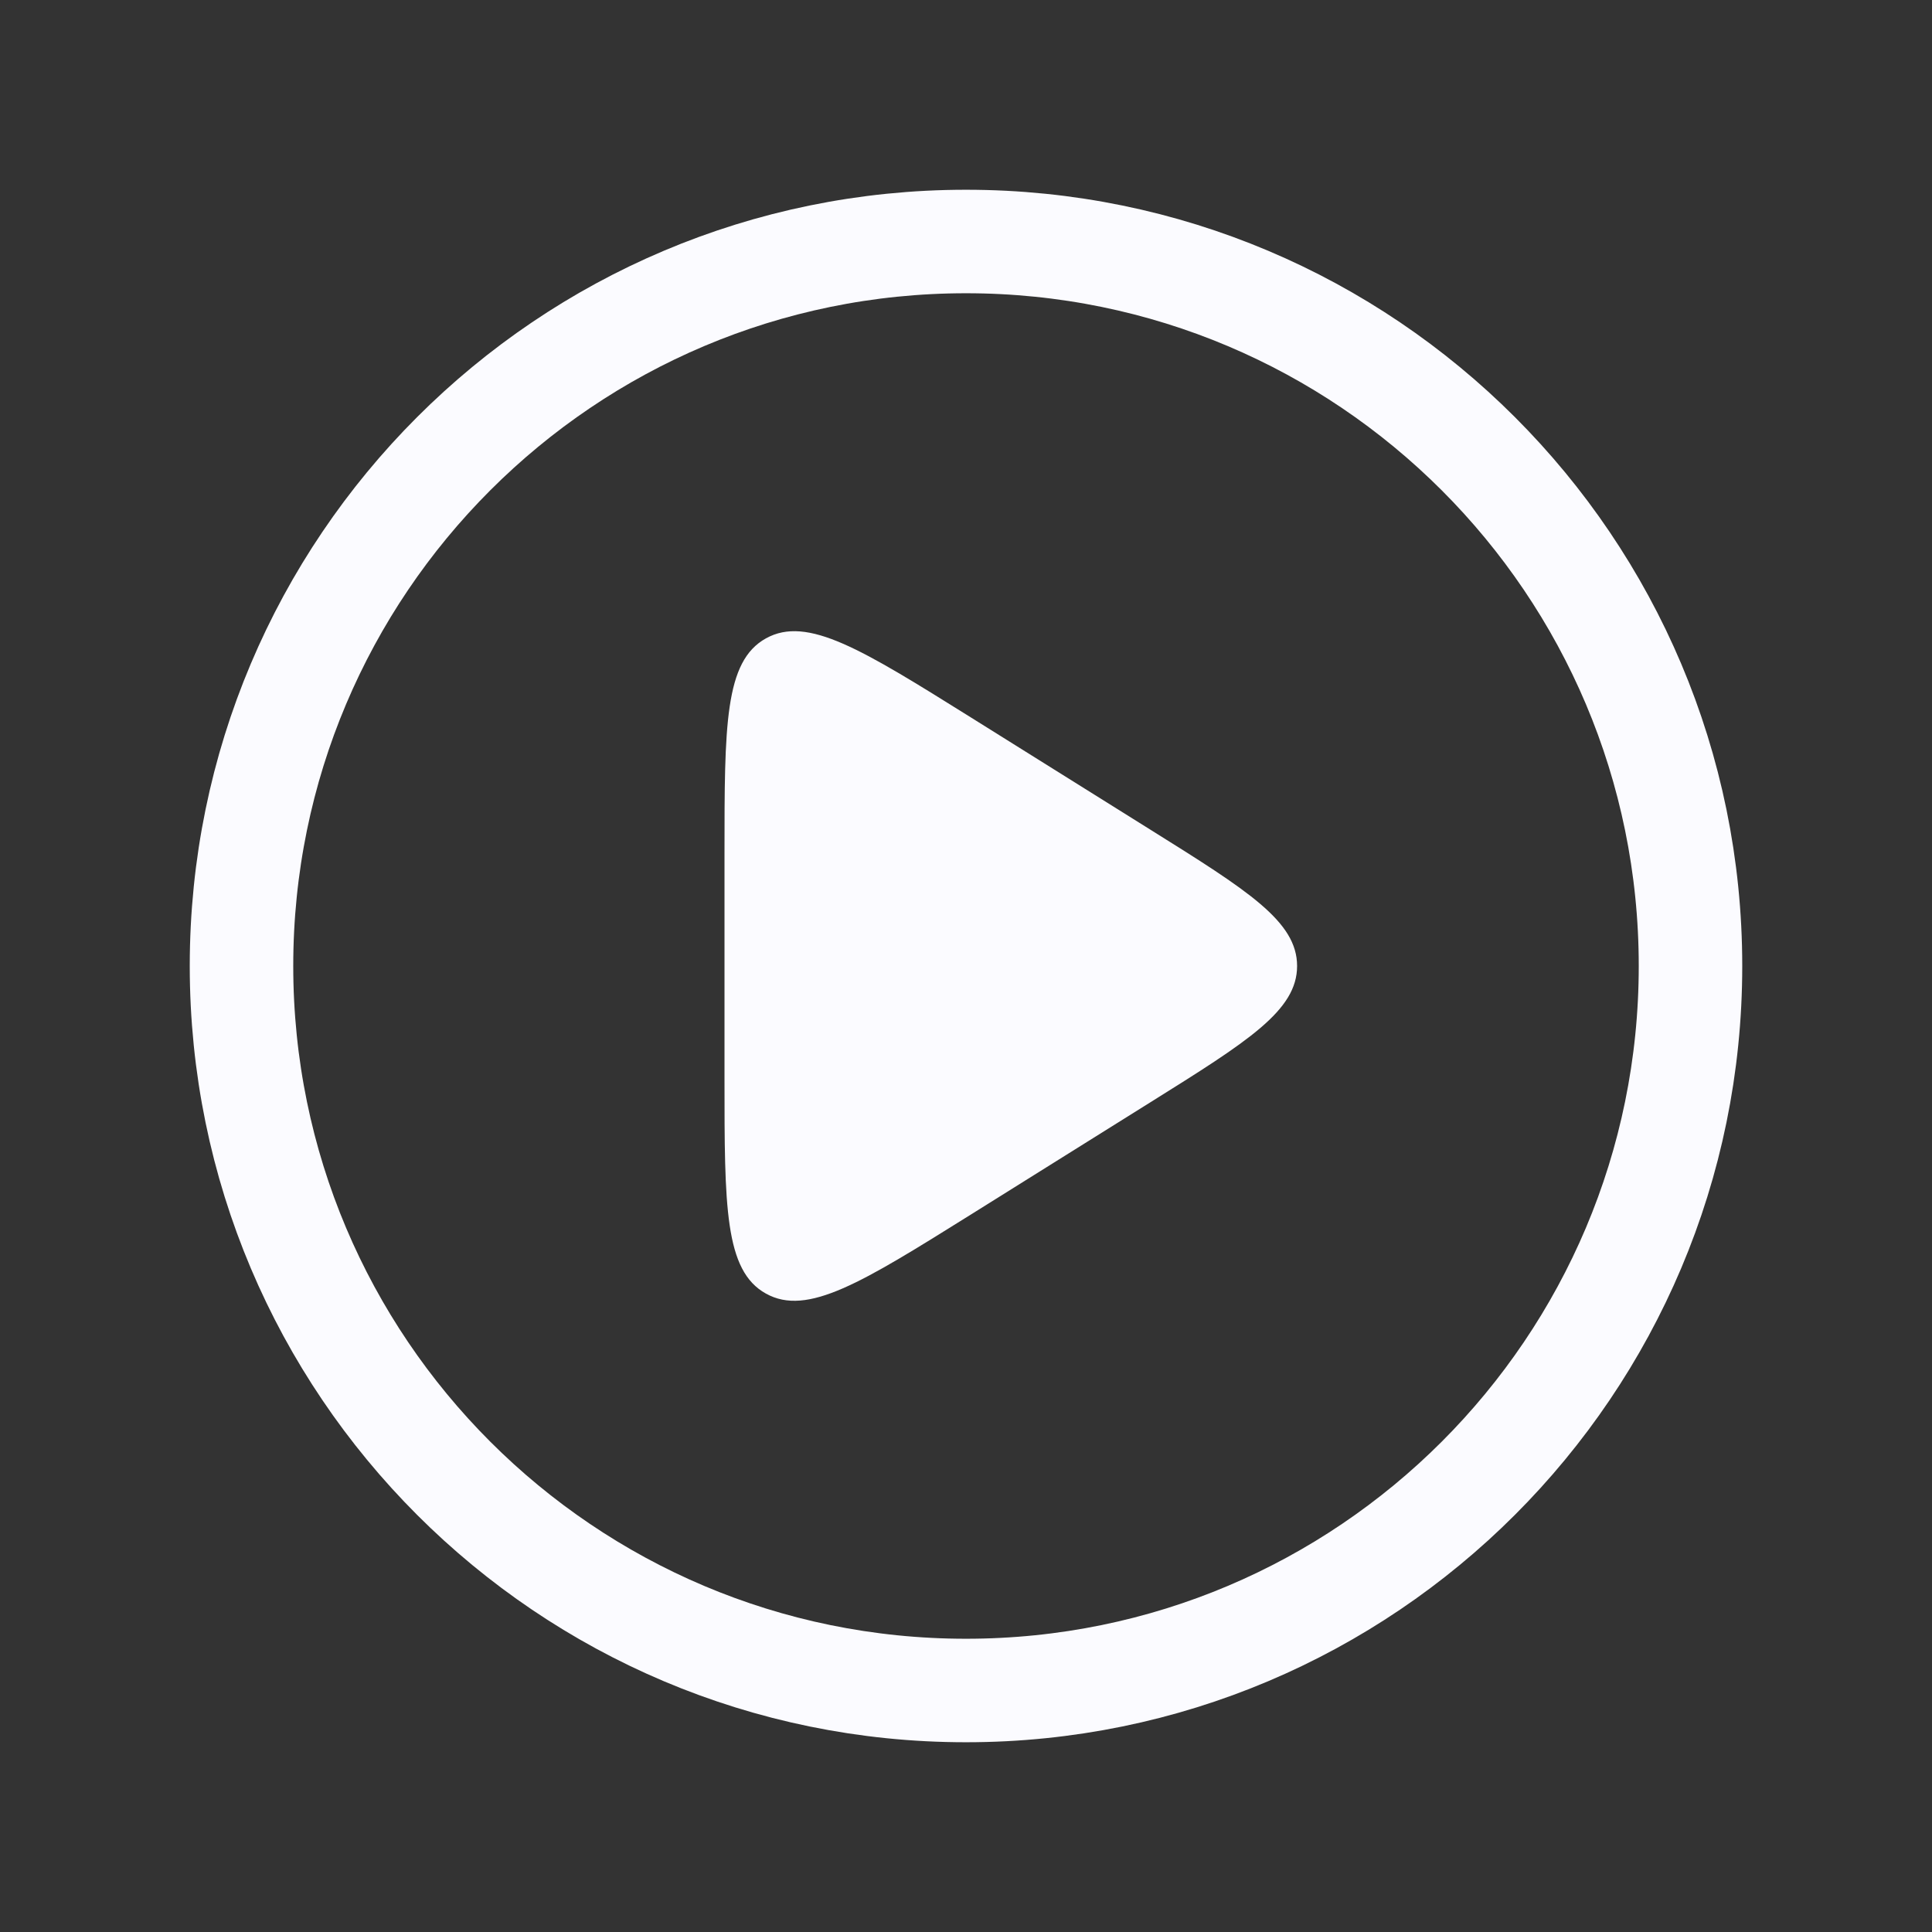 <svg width="56" height="56" viewBox="0 0 56 56" fill="none" xmlns="http://www.w3.org/2000/svg">
<rect x="0" y="0" width="56" height="56" fill="#333333" stroke="none"/>
<mask id="mask0_1376_3036" style="mask-type:luminance" maskUnits="userSpaceOnUse" x="0" y="0" width="56" height="56">
<path d="M0 56L-2.44783e-06 6.48499e-05L56 6.2402e-05L56 56L0 56Z" fill="white"/>
</mask>
<g mask="url(#mask0_1376_3036)">
<mask id="mask1_1376_3036" style="mask-type:luminance" maskUnits="userSpaceOnUse" x="0" y="0" width="56" height="56">
<path d="M56 0L56 56L6.72977e-05 56L6.48499e-05 2.44783e-06L56 0Z" fill="white"/>
</mask>
<g mask="url(#mask1_1376_3036)">
<path d="M7 28C7 39.598 16.402 49 28 49C39.598 49 49 39.598 49 28C49 16.402 39.598 7 28 7C16.402 7 7 16.402 7 28Z" stroke="#FBFBFF" stroke-width="3"/>
<path d="M33.334 24.042L28.14 20.794C24.983 18.823 23.403 17.836 22.202 18.503C21 19.168 21 21.03 21 24.752L21 31.248C21 34.969 21 36.831 22.202 37.496C23.403 38.164 24.983 37.177 28.14 35.205L33.334 31.957C36.176 30.181 37.597 29.292 37.597 28C37.597 26.707 36.176 25.818 33.334 24.042Z" fill="#FBFBFF"/>
</g>
</g>
</svg>
